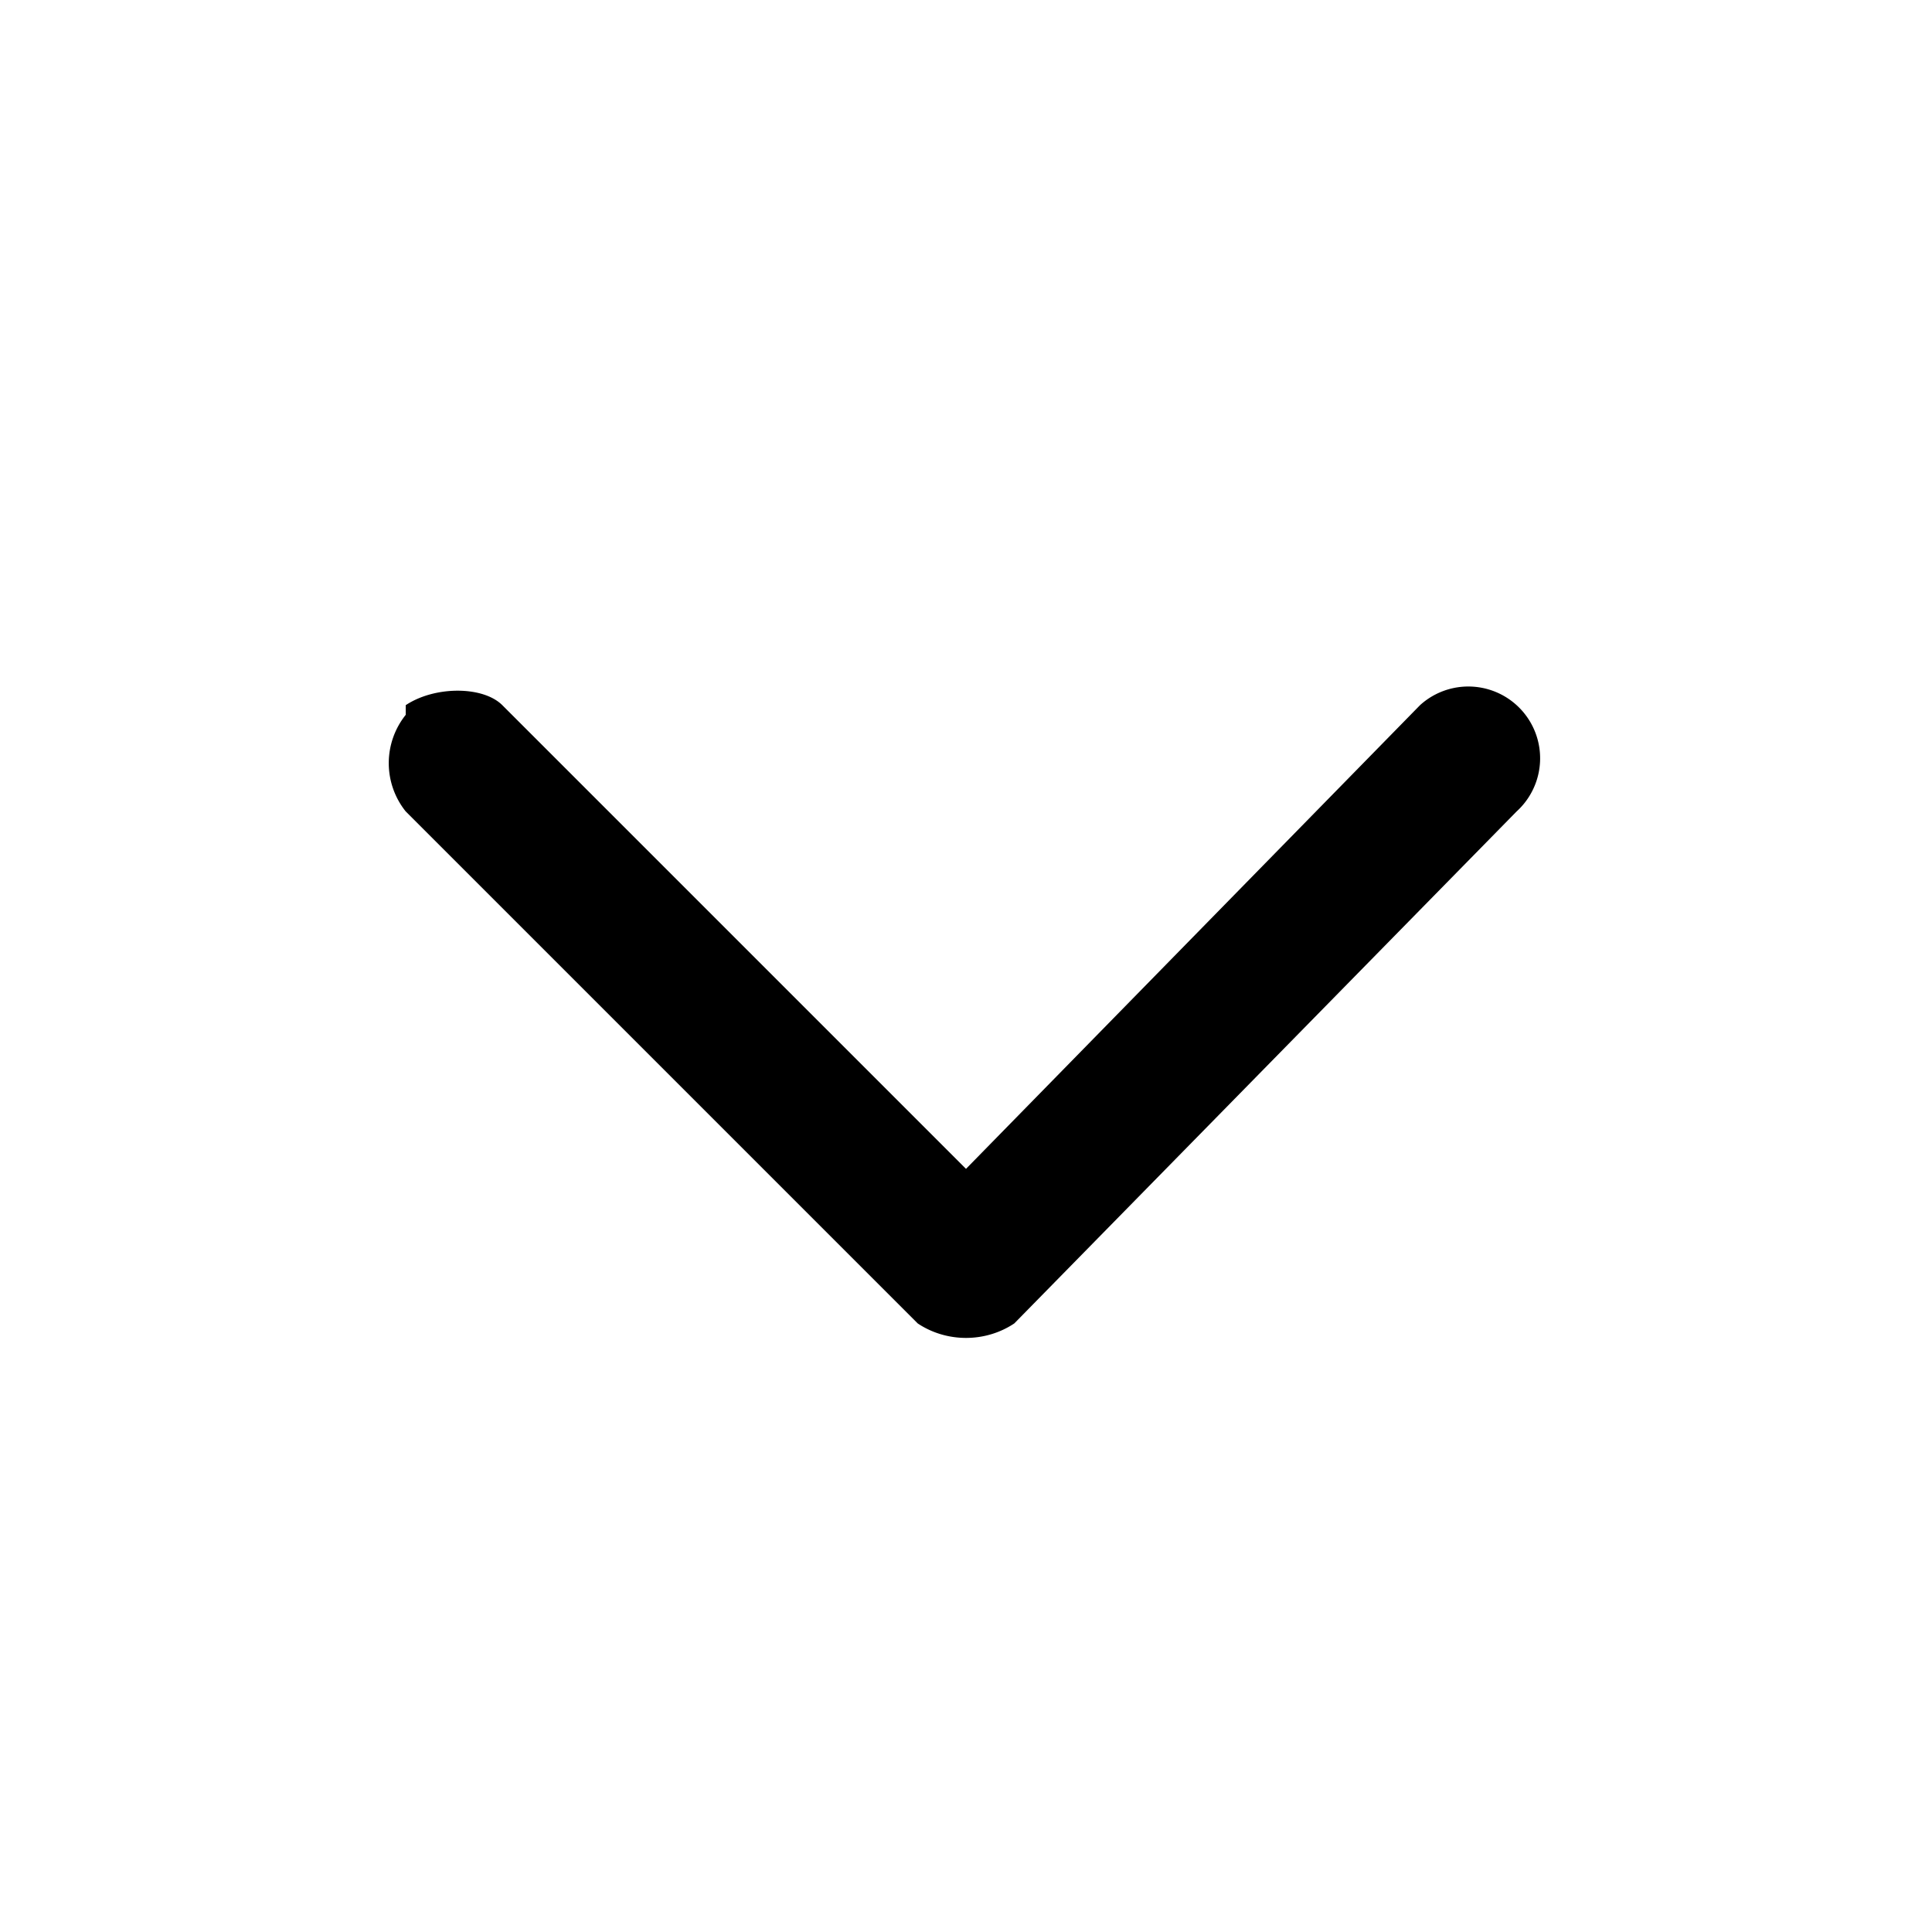 <svg width="20" height="20" fill="none" xmlns="http://www.w3.org/2000/svg"><path fill-rule="evenodd" clip-rule="evenodd" d="M4.2 7.3c.3-.2.8-.2 1 0l4.8 4.8 4.7-4.8a.7.7 0 1 1 1 1.1l-5.2 5.3c-.3.2-.7.2-1 0L4.2 8.4a.8.8 0 0 1 0-1Z" fill="#000"/></svg>